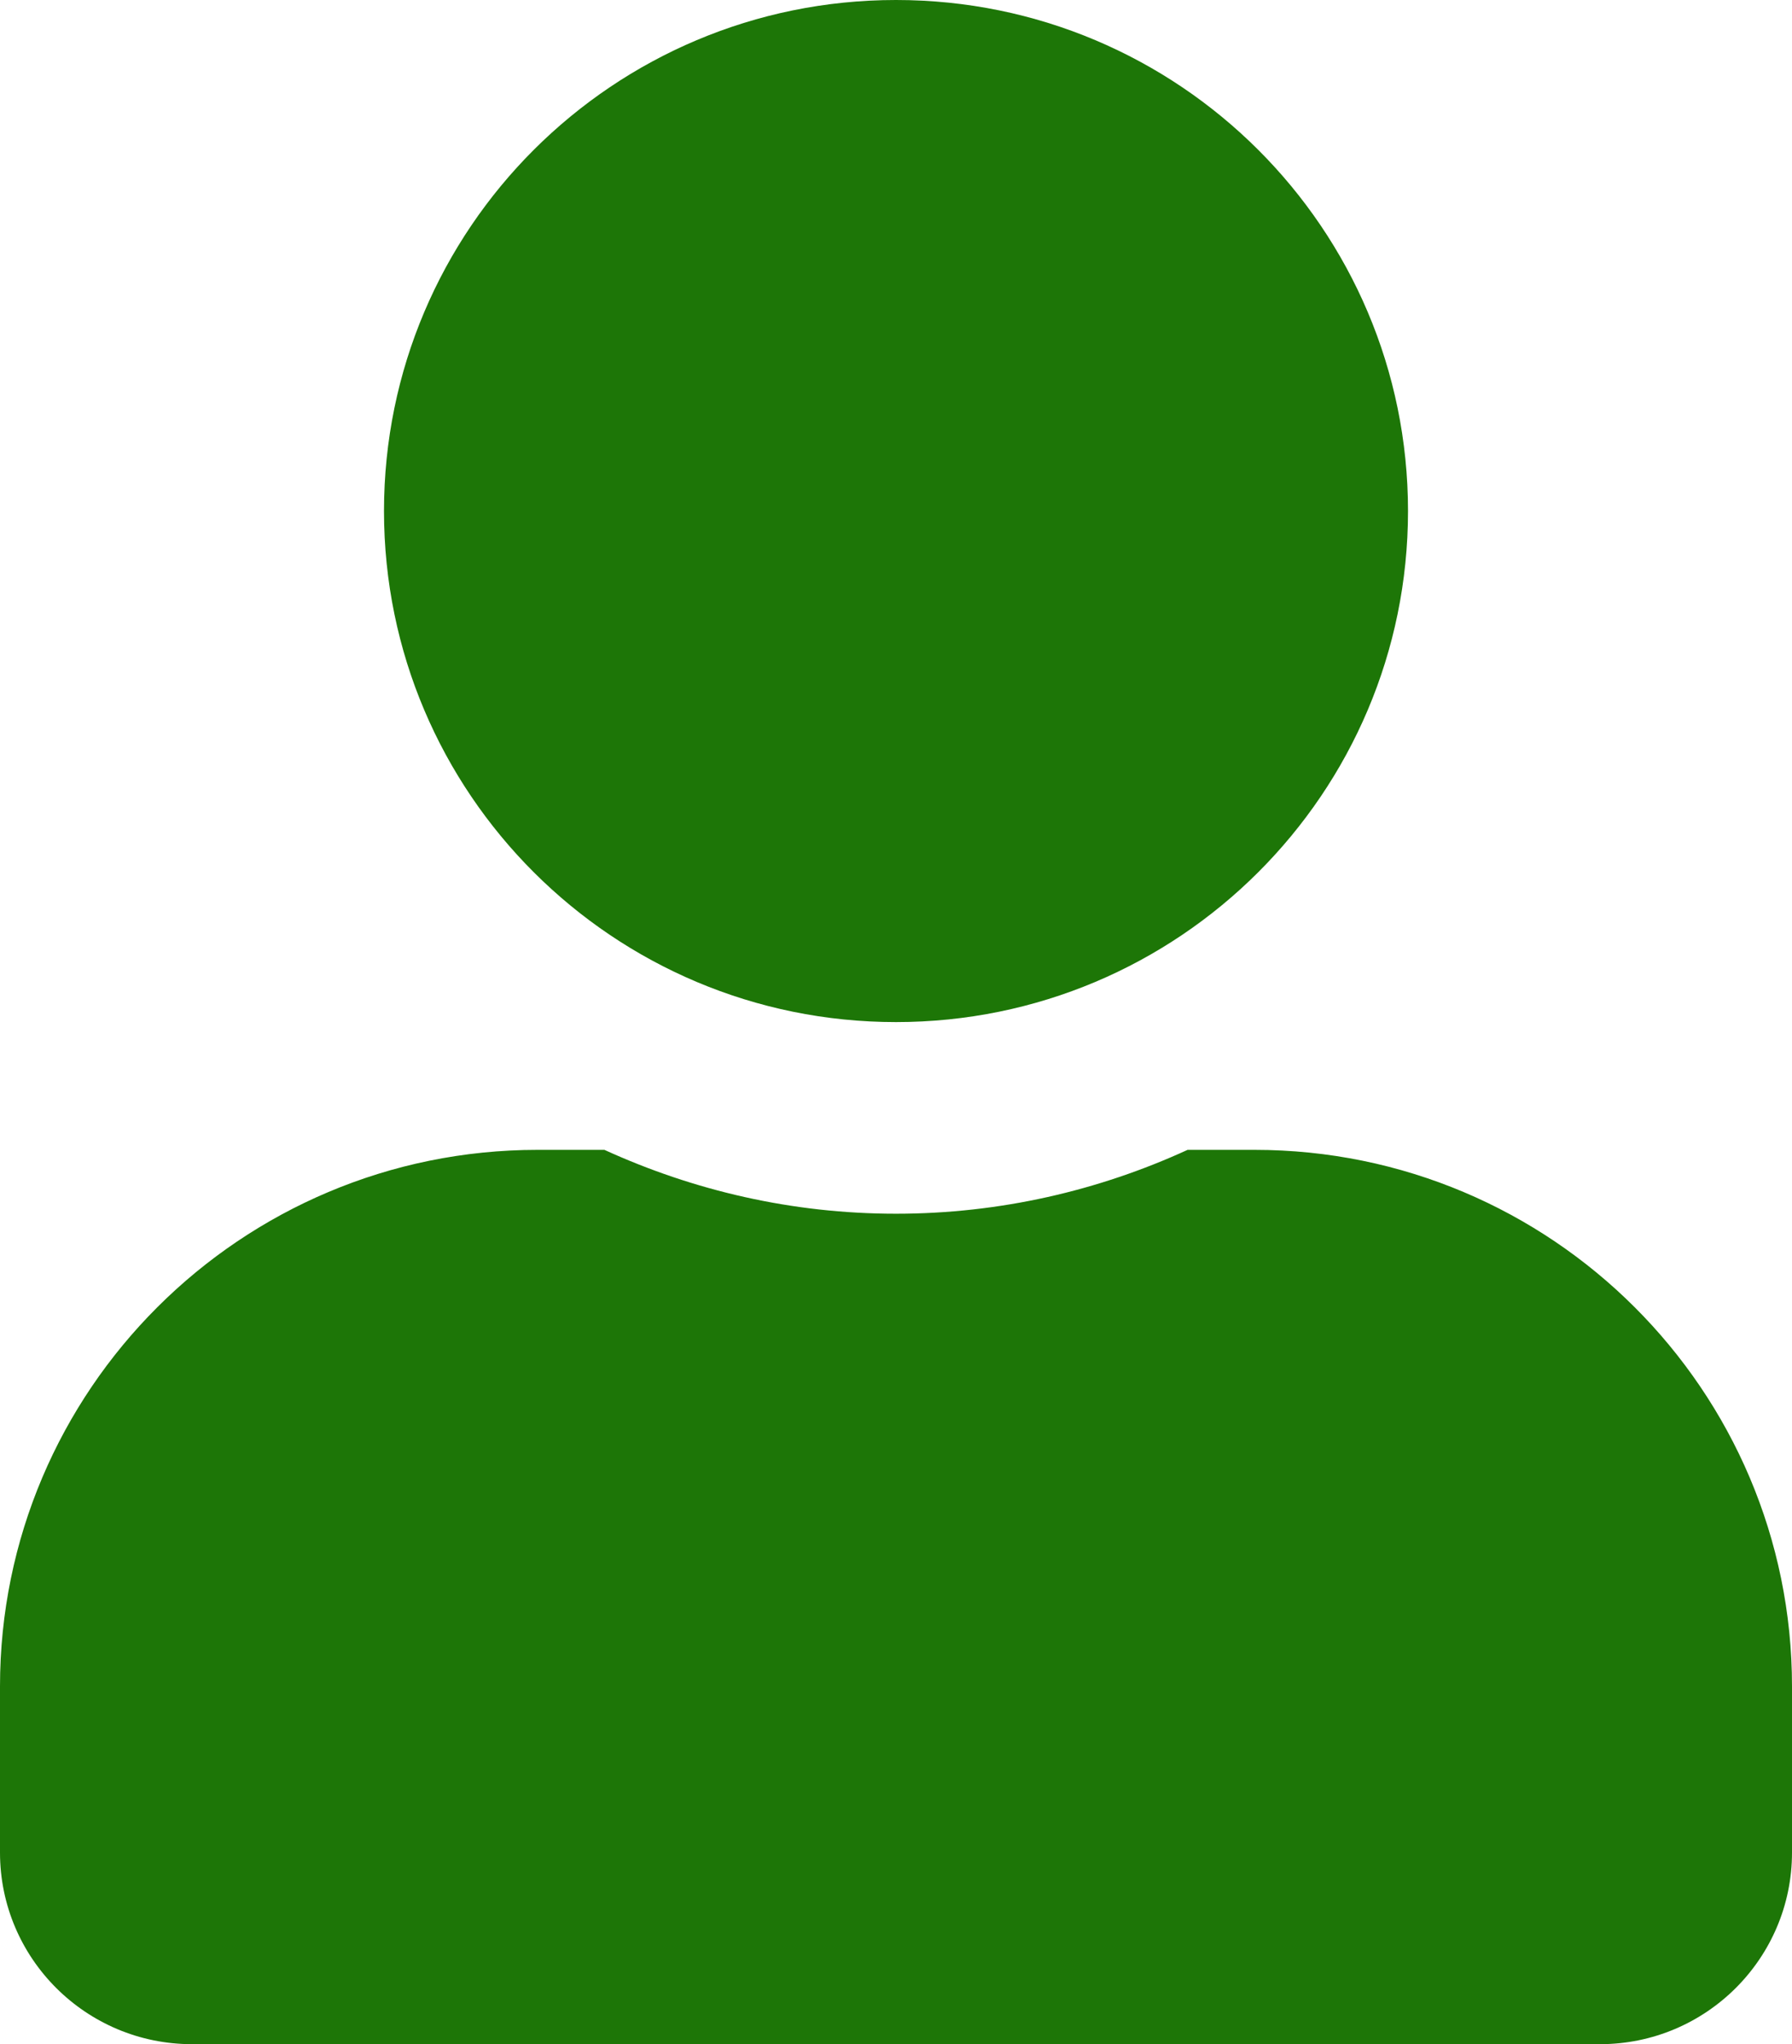 <svg width="207" height="236" viewBox="0 0 207 236" fill="none" xmlns="http://www.w3.org/2000/svg">
<path d="M103.5 118C136.167 118 162.643 91.588 162.643 59C162.643 26.412 136.167 0 103.5 0C70.833 0 44.357 26.412 44.357 59C44.357 91.588 70.833 118 103.5 118ZM144.9 132.75H137.184C126.926 137.452 115.513 140.125 103.5 140.125C91.487 140.125 80.12 137.452 69.816 132.75H62.1C27.816 132.75 0 160.498 0 194.7V213.875C0 226.09 9.934 236 22.179 236H184.821C197.066 236 207 226.09 207 213.875V194.7C207 160.498 179.184 132.75 144.9 132.75Z" fill="#1D7607"/>
</svg>
